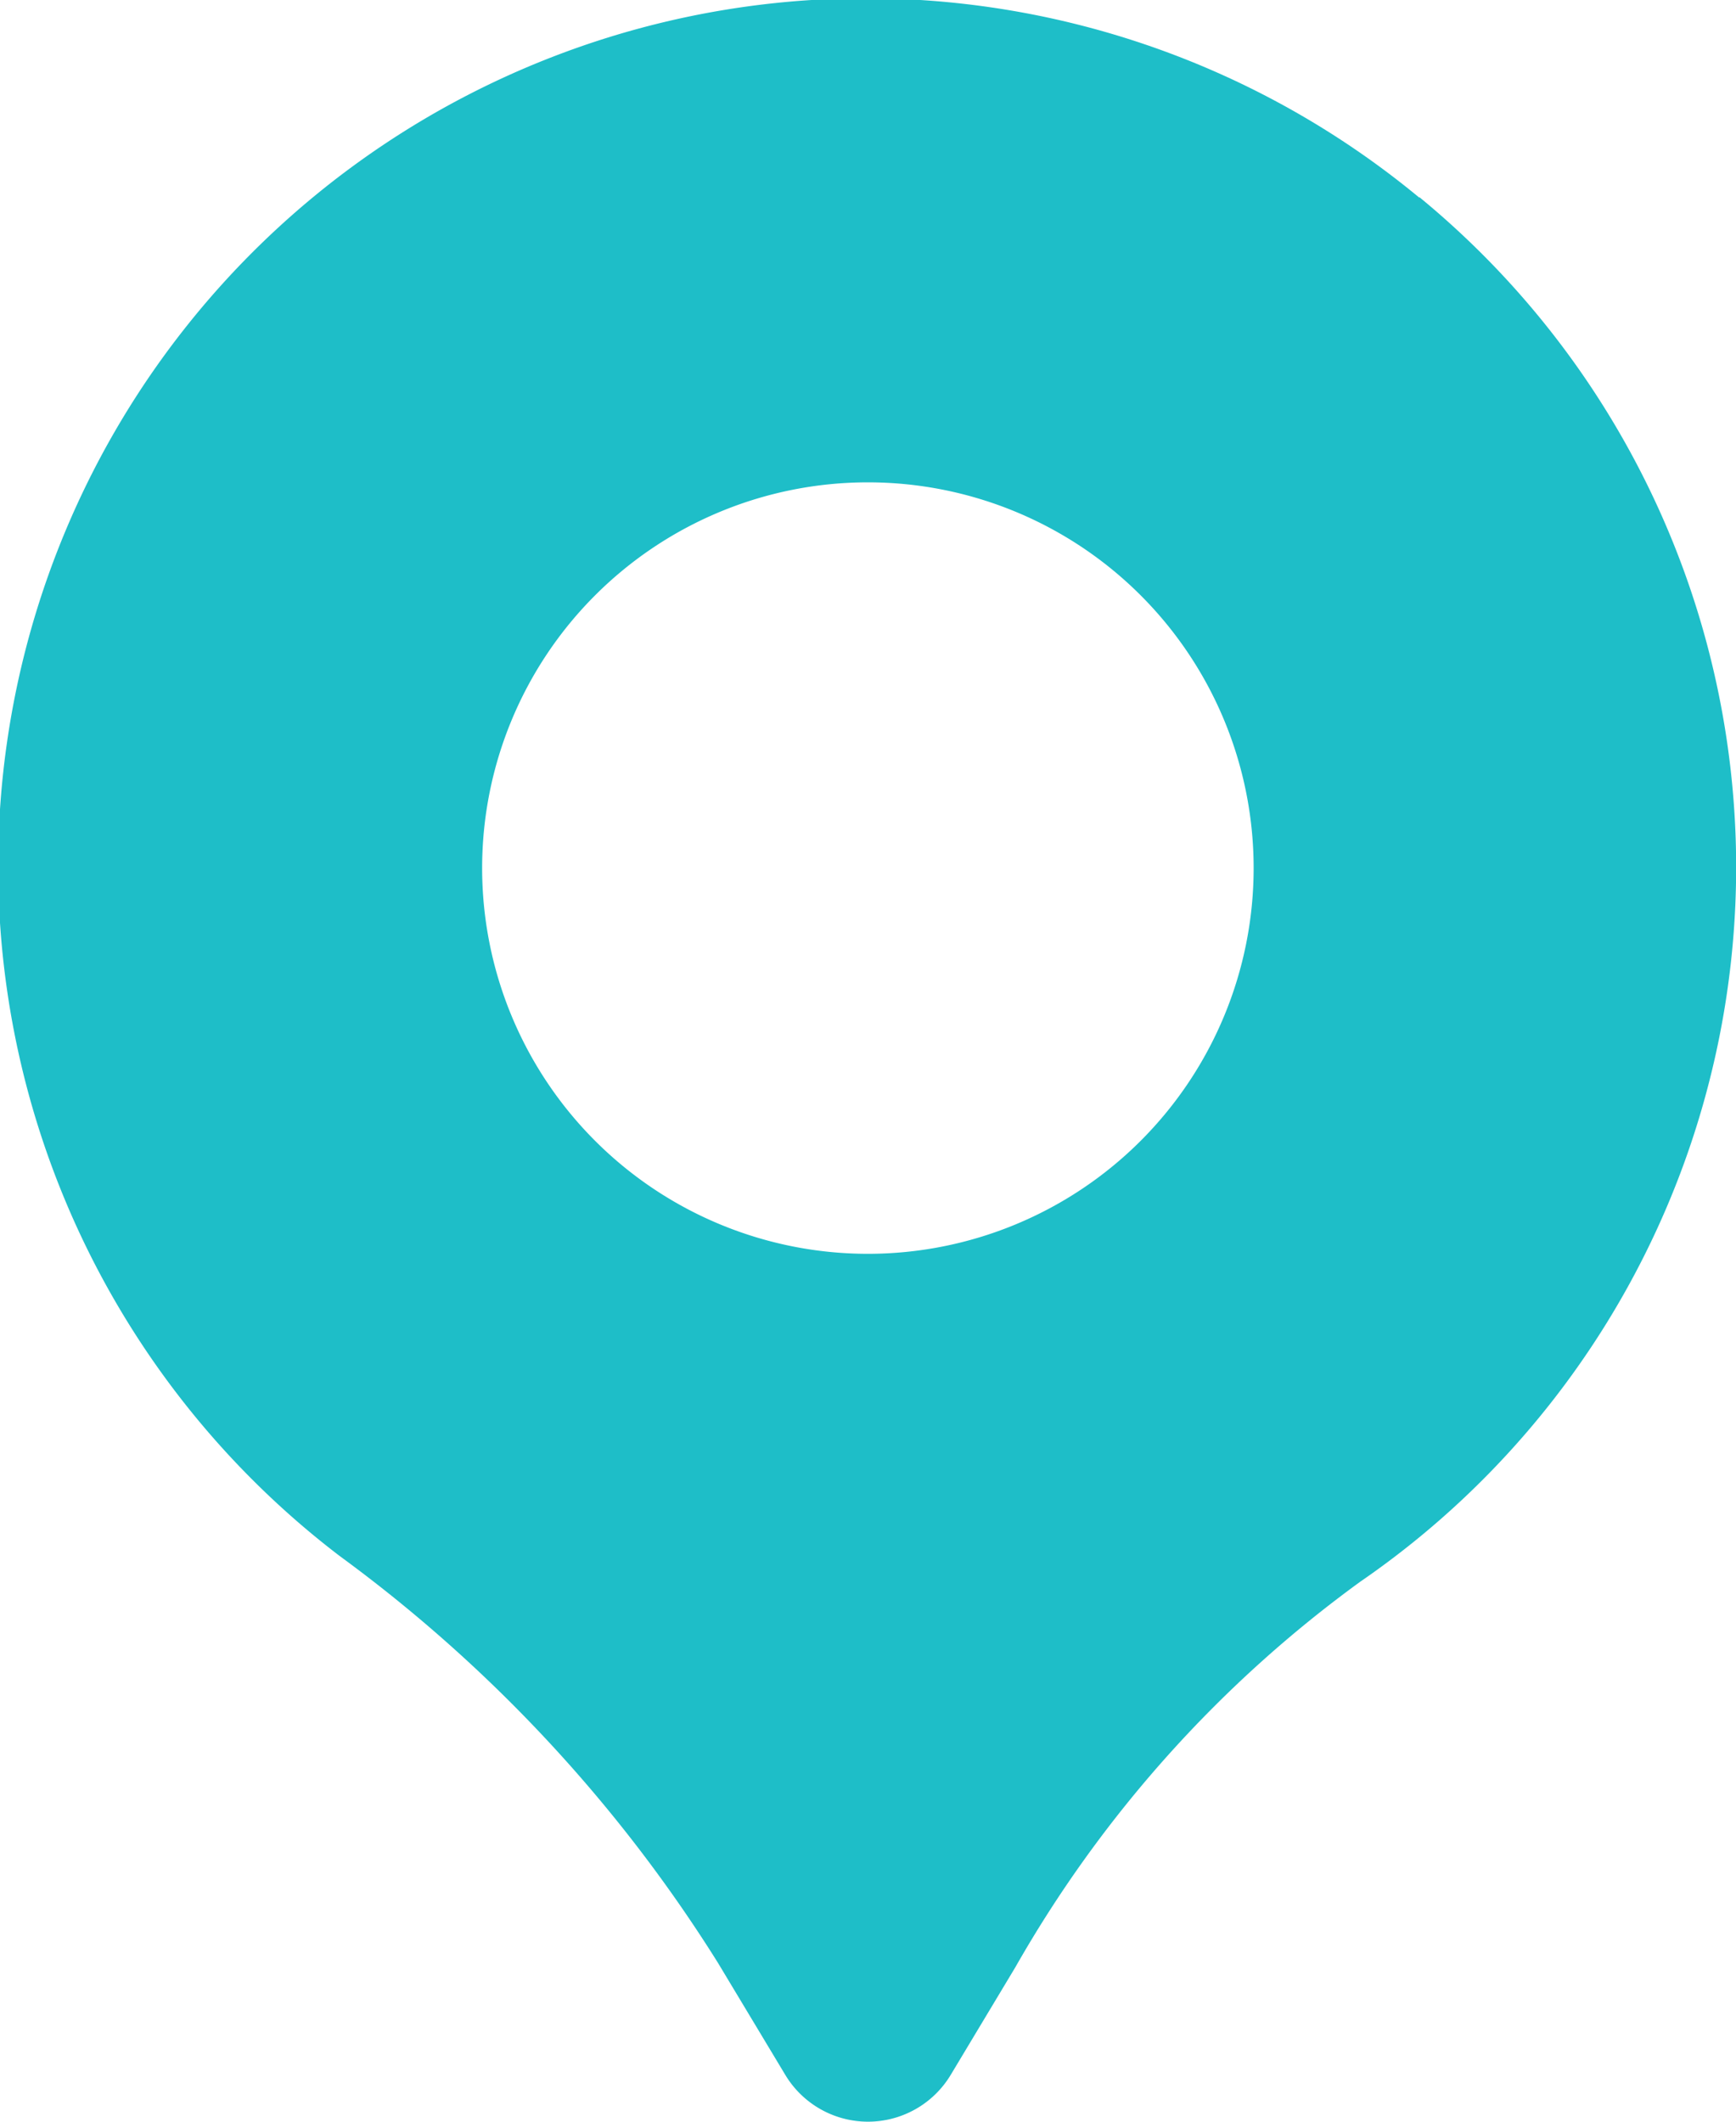 <svg xmlns="http://www.w3.org/2000/svg" width="15.148" height="18.514" viewBox="0 0 15.148 18.514">
  <path id="Path_11" data-name="Path 11" d="M15.386,2.724A7.572,7.572,0,1,0,5.965,14.577a12.834,12.834,0,0,1,3.3,3.549l.589.98a.842.842,0,0,0,1.442,0l.565-.941A10.7,10.7,0,0,1,14.872,14.8,7.566,7.566,0,0,0,15.387,2.72ZM10.574,11.94a3.366,3.366,0,1,1,3.366-3.366A3.366,3.366,0,0,1,10.574,11.94Z" transform="translate(-3.001 -0.999)" fill="#1ebec8"/>
</svg>
